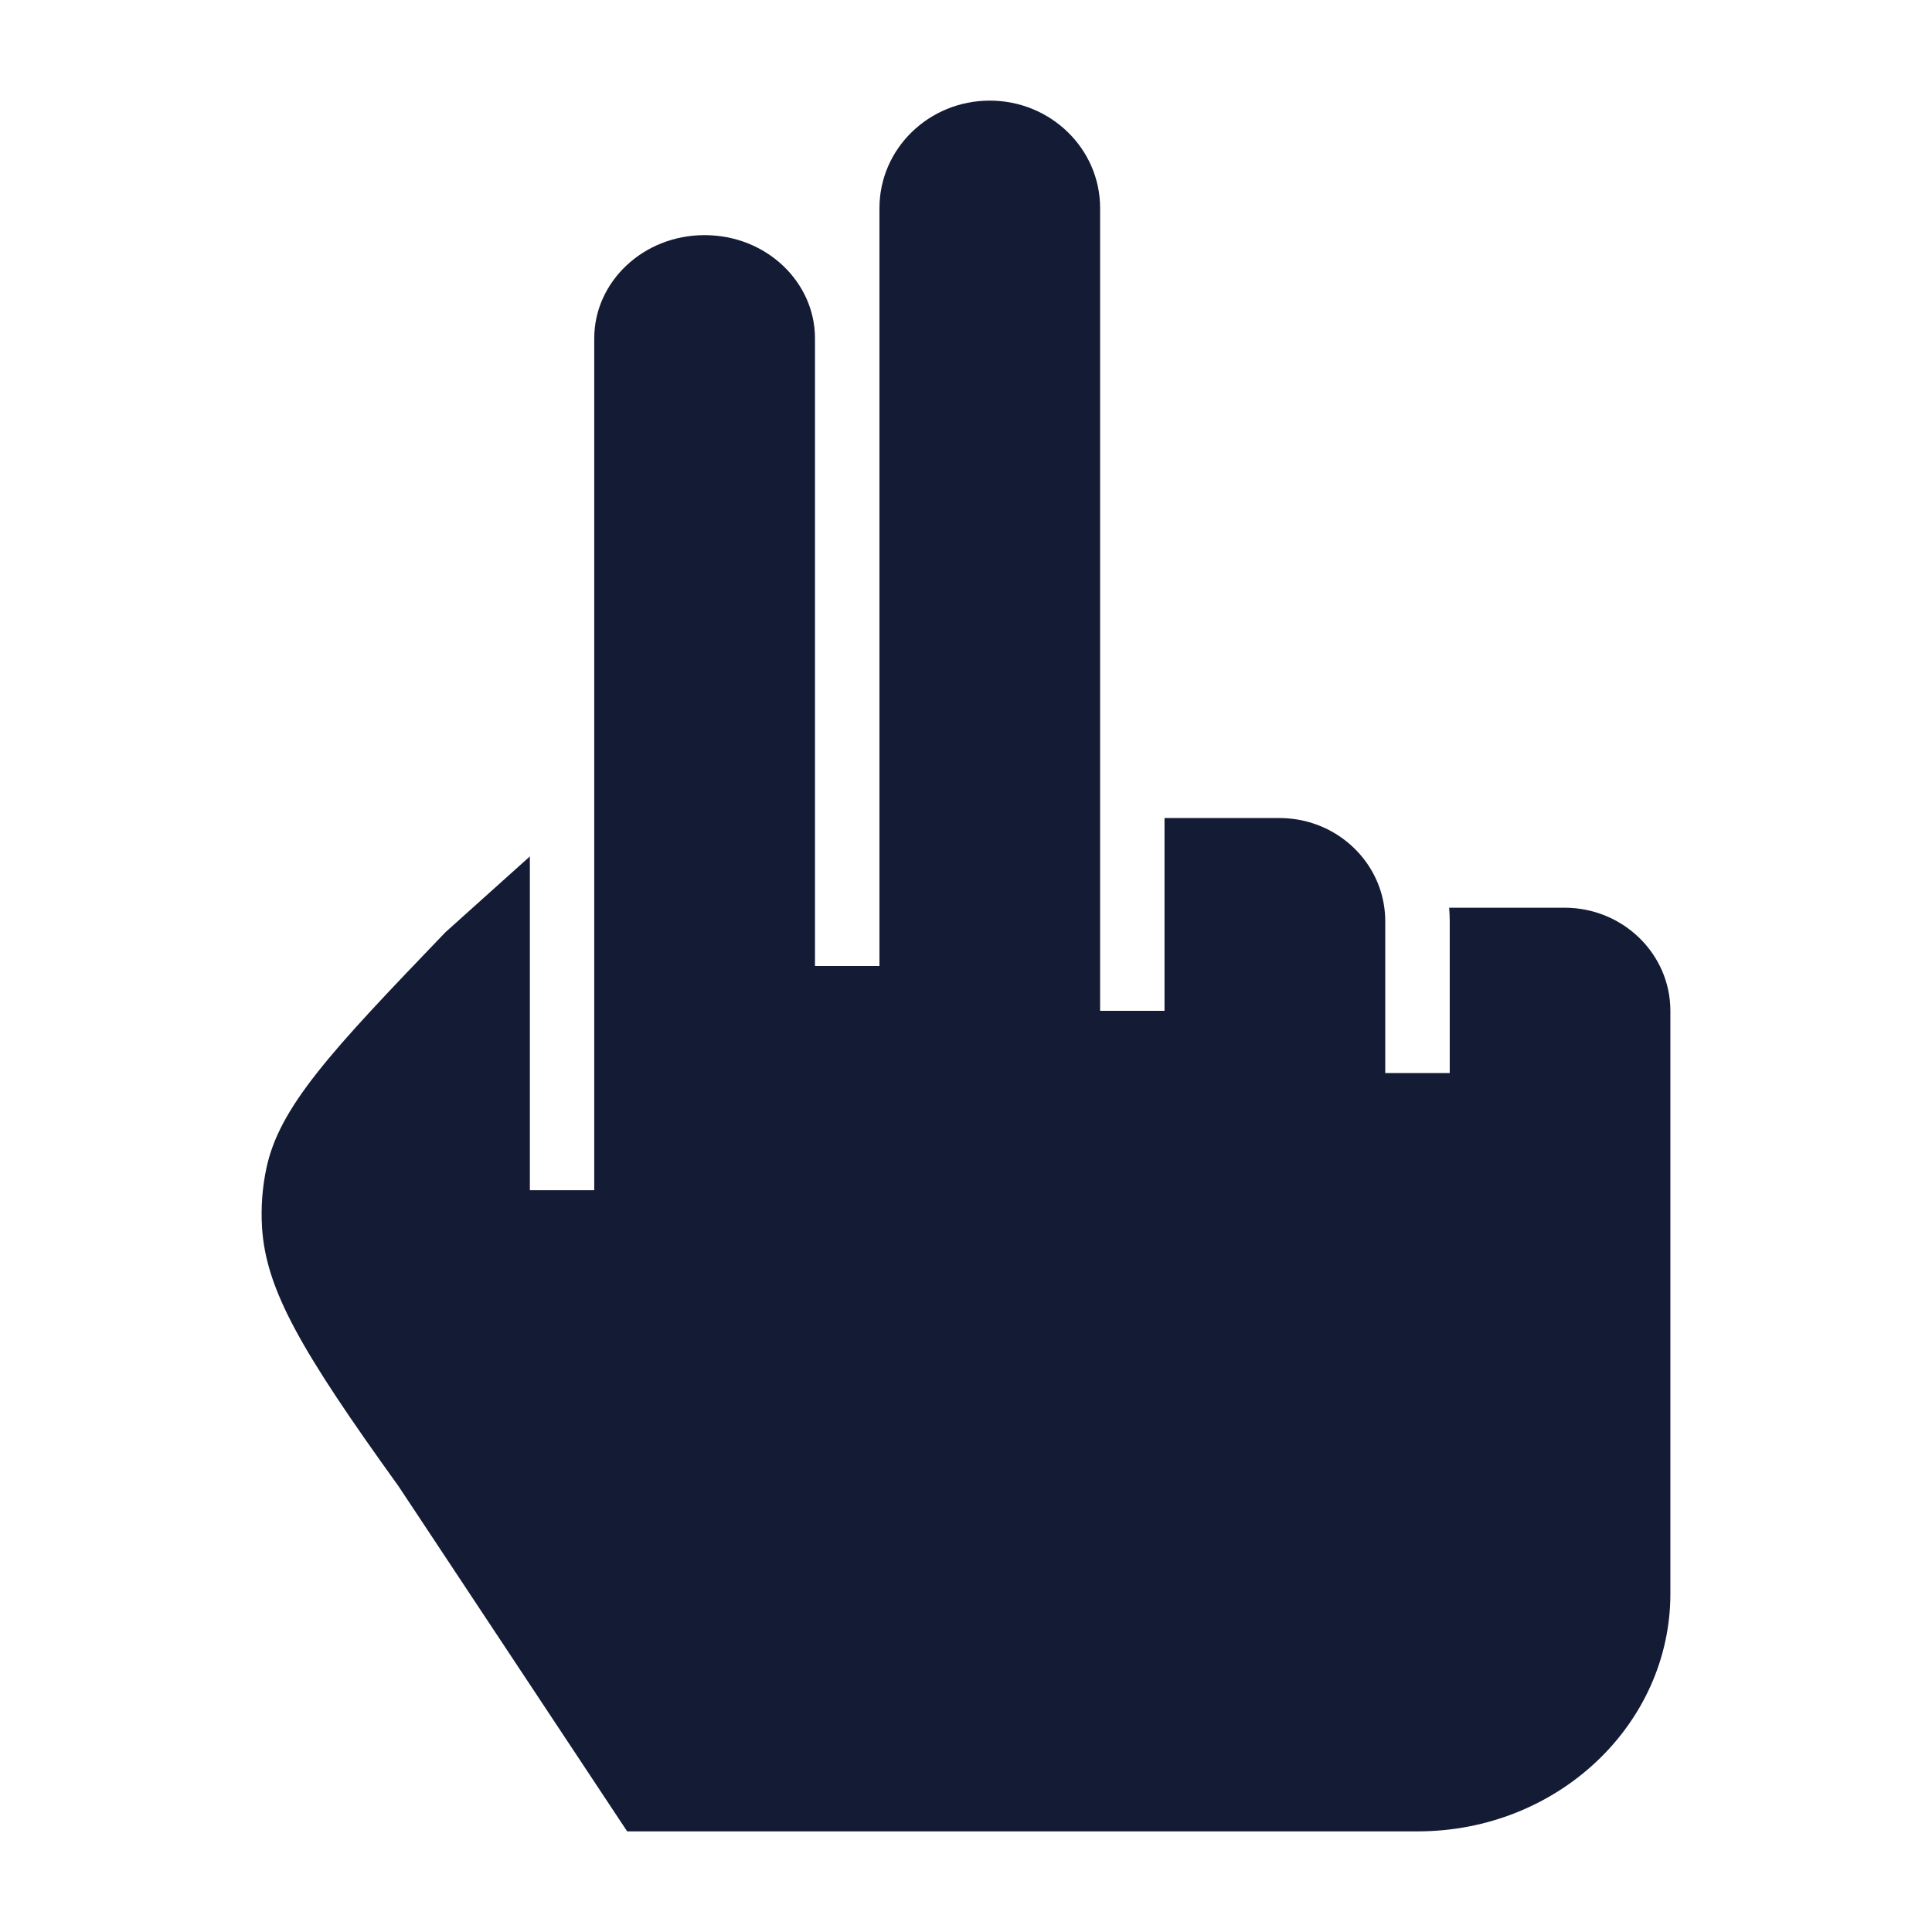 <svg width="24" height="24" viewBox="0 0 24 24" fill="none" xmlns="http://www.w3.org/2000/svg">
<path d="M12.295 1.25C11.538 1.25 10.925 1.848 10.925 2.585V12H10.124V4.202C10.124 3.506 9.522 2.921 8.753 2.921C7.984 2.921 7.382 3.506 7.382 4.202V14.785H6.582V10.639L5.534 11.58C4.82 12.324 4.304 12.863 3.94 13.325C3.578 13.784 3.39 14.139 3.311 14.504C3.258 14.749 3.24 14.999 3.255 15.248C3.304 16.024 3.742 16.783 4.949 18.46L4.957 18.472L7.791 22.75H17.608C19.355 22.75 20.75 21.417 20.75 19.798V12.557C20.75 11.85 20.161 11.276 19.435 11.276H18.002C18.006 11.331 18.009 11.387 18.009 11.443V13.33H17.208V11.443C17.208 11.293 17.181 11.149 17.133 11.016C16.952 10.518 16.465 10.162 15.893 10.162H14.466V12.557H13.666V2.585C13.666 1.848 13.052 1.25 12.295 1.25Z" fill="#141B34"/>
</svg>
